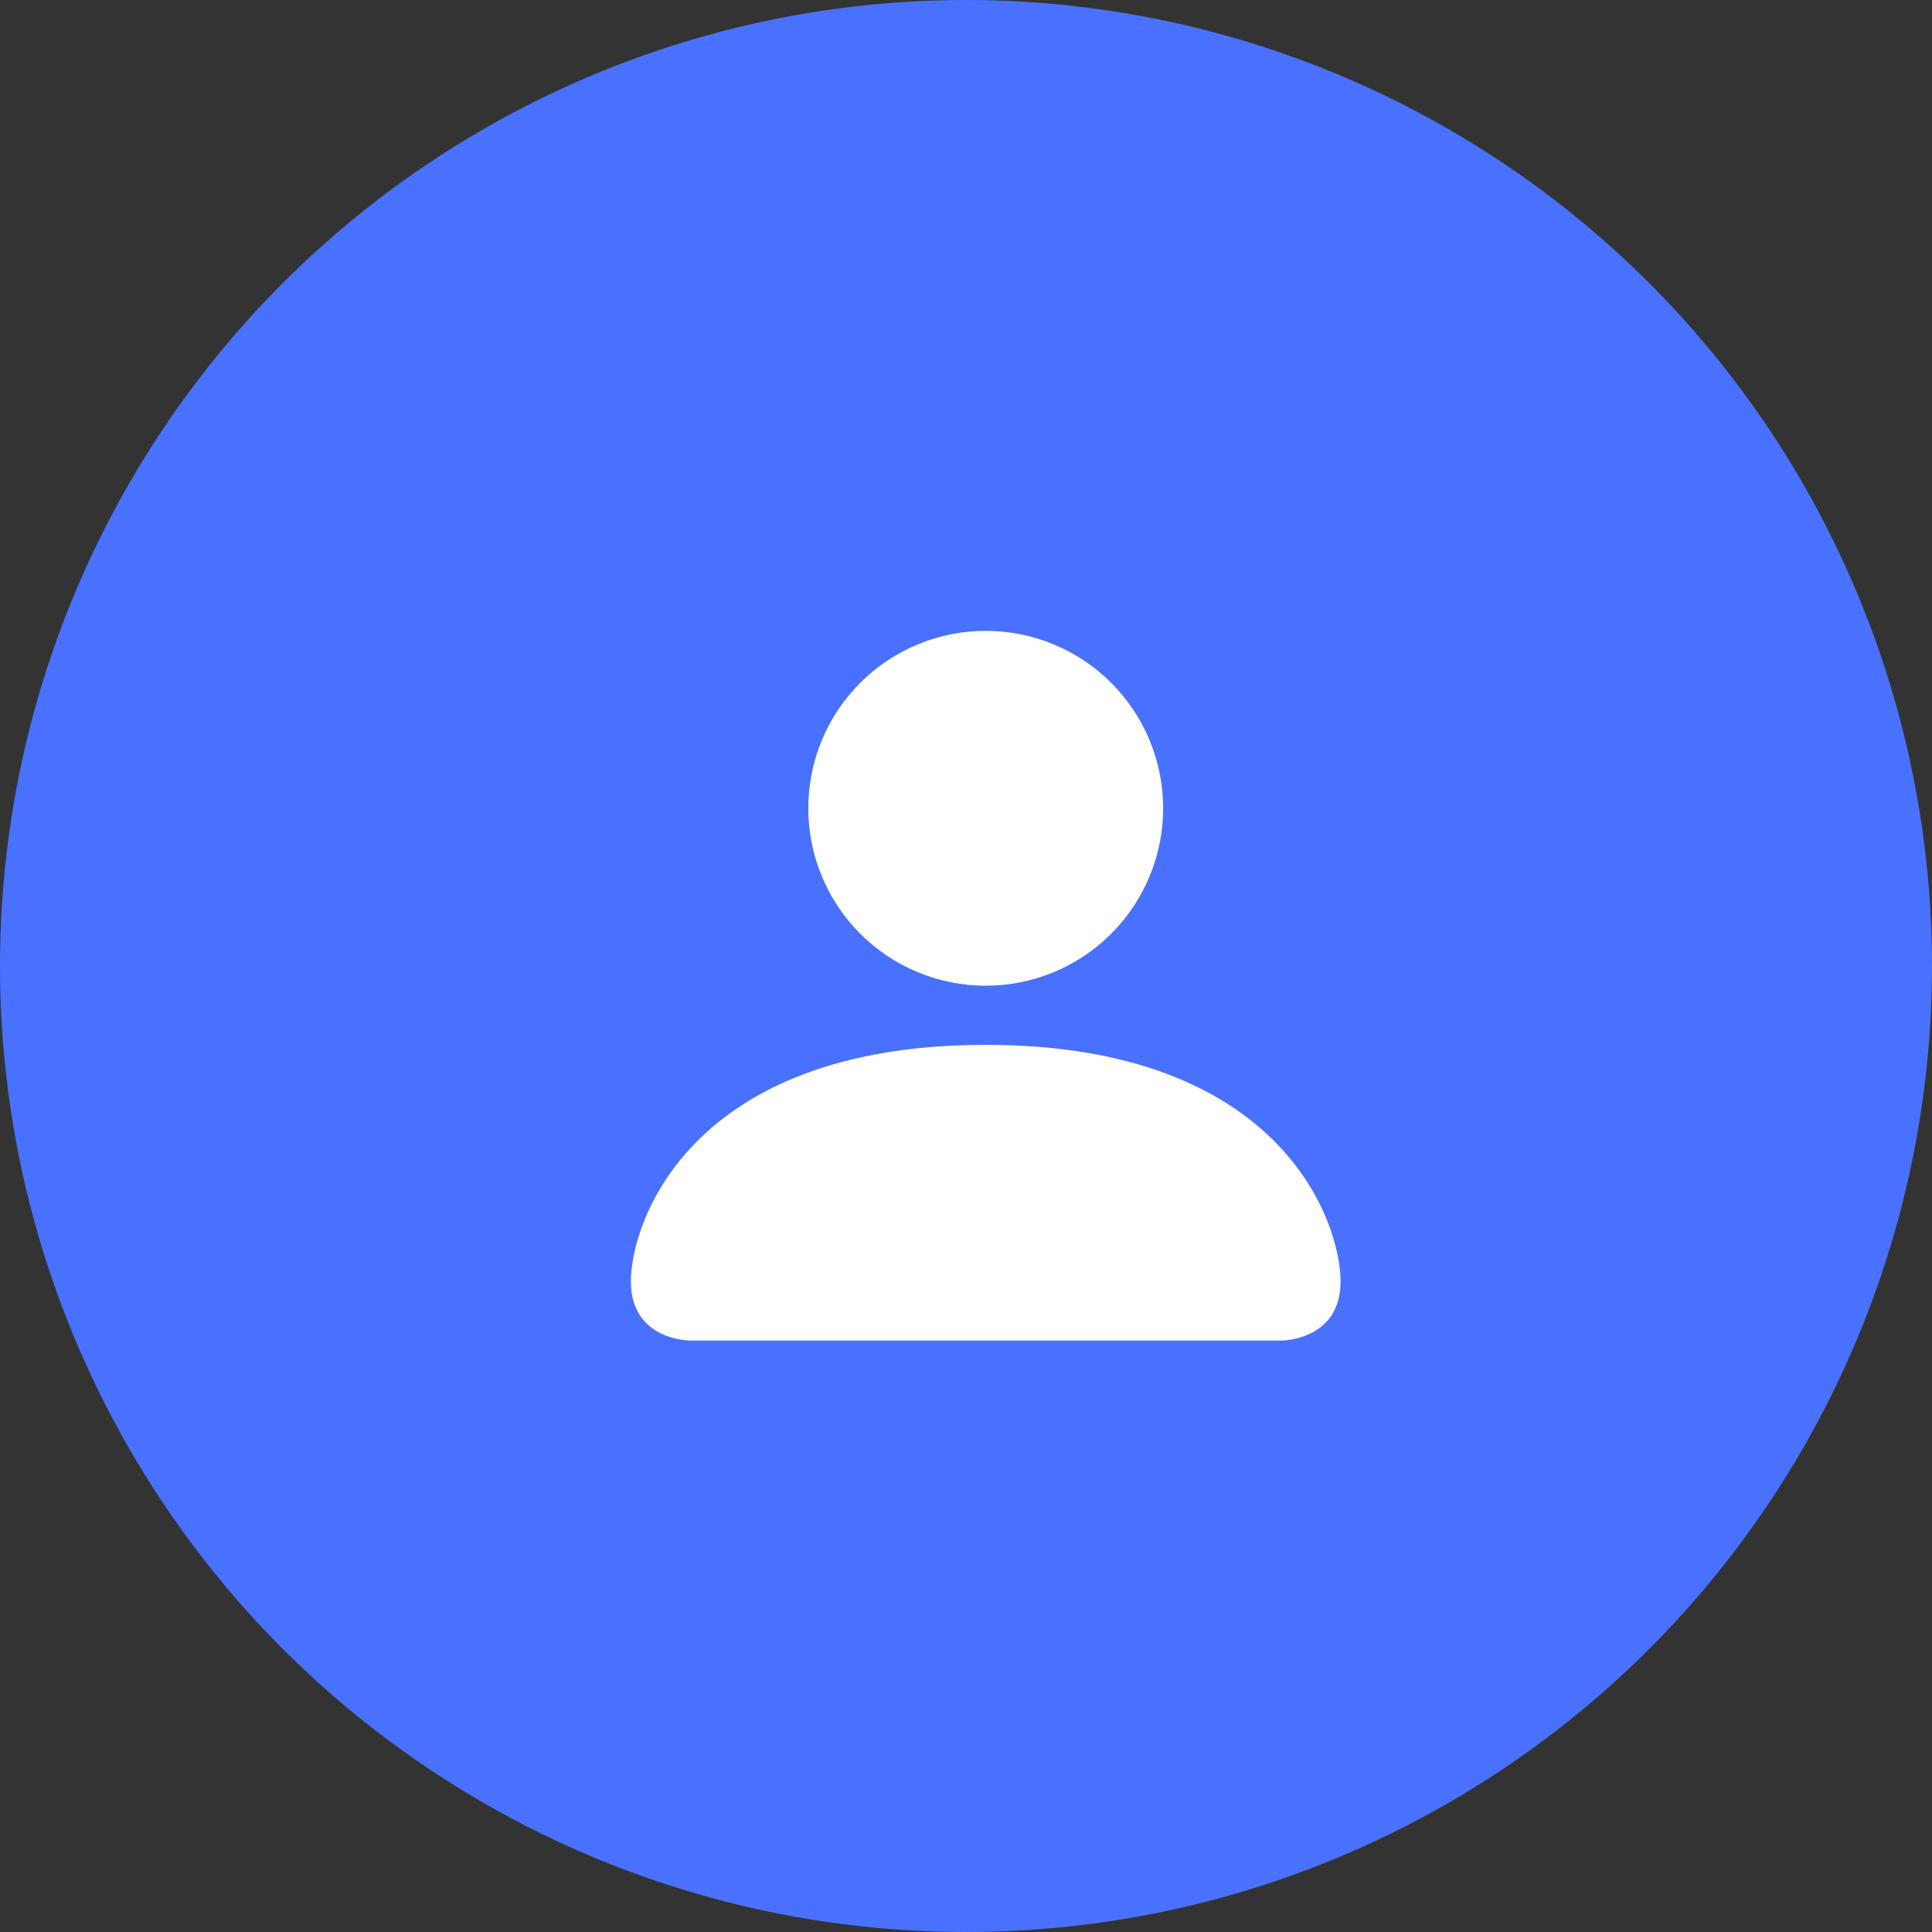 <svg width="49" height="49" viewBox="0 0 49 49" fill="none" xmlns="http://www.w3.org/2000/svg">
<rect x="0" y="0" width="49" height="49" fill="#333333" stroke="none"/>
<circle cx="24.5" cy="24.5" r="24.5" fill="#4971FF"/>
<path d="M17.5 34C17.5 34 16 34 16 32.5C16 31 17.5 26.5 25 26.5C32.5 26.5 34 31 34 32.5C34 34 32.5 34 32.5 34H17.5ZM25 25C26.194 25 27.338 24.526 28.182 23.682C29.026 22.838 29.5 21.694 29.5 20.5C29.5 19.306 29.026 18.162 28.182 17.318C27.338 16.474 26.194 16 25 16C23.806 16 22.662 16.474 21.818 17.318C20.974 18.162 20.5 19.306 20.5 20.5C20.5 21.694 20.974 22.838 21.818 23.682C22.662 24.526 23.806 25 25 25Z" fill="white"/>
</svg>
